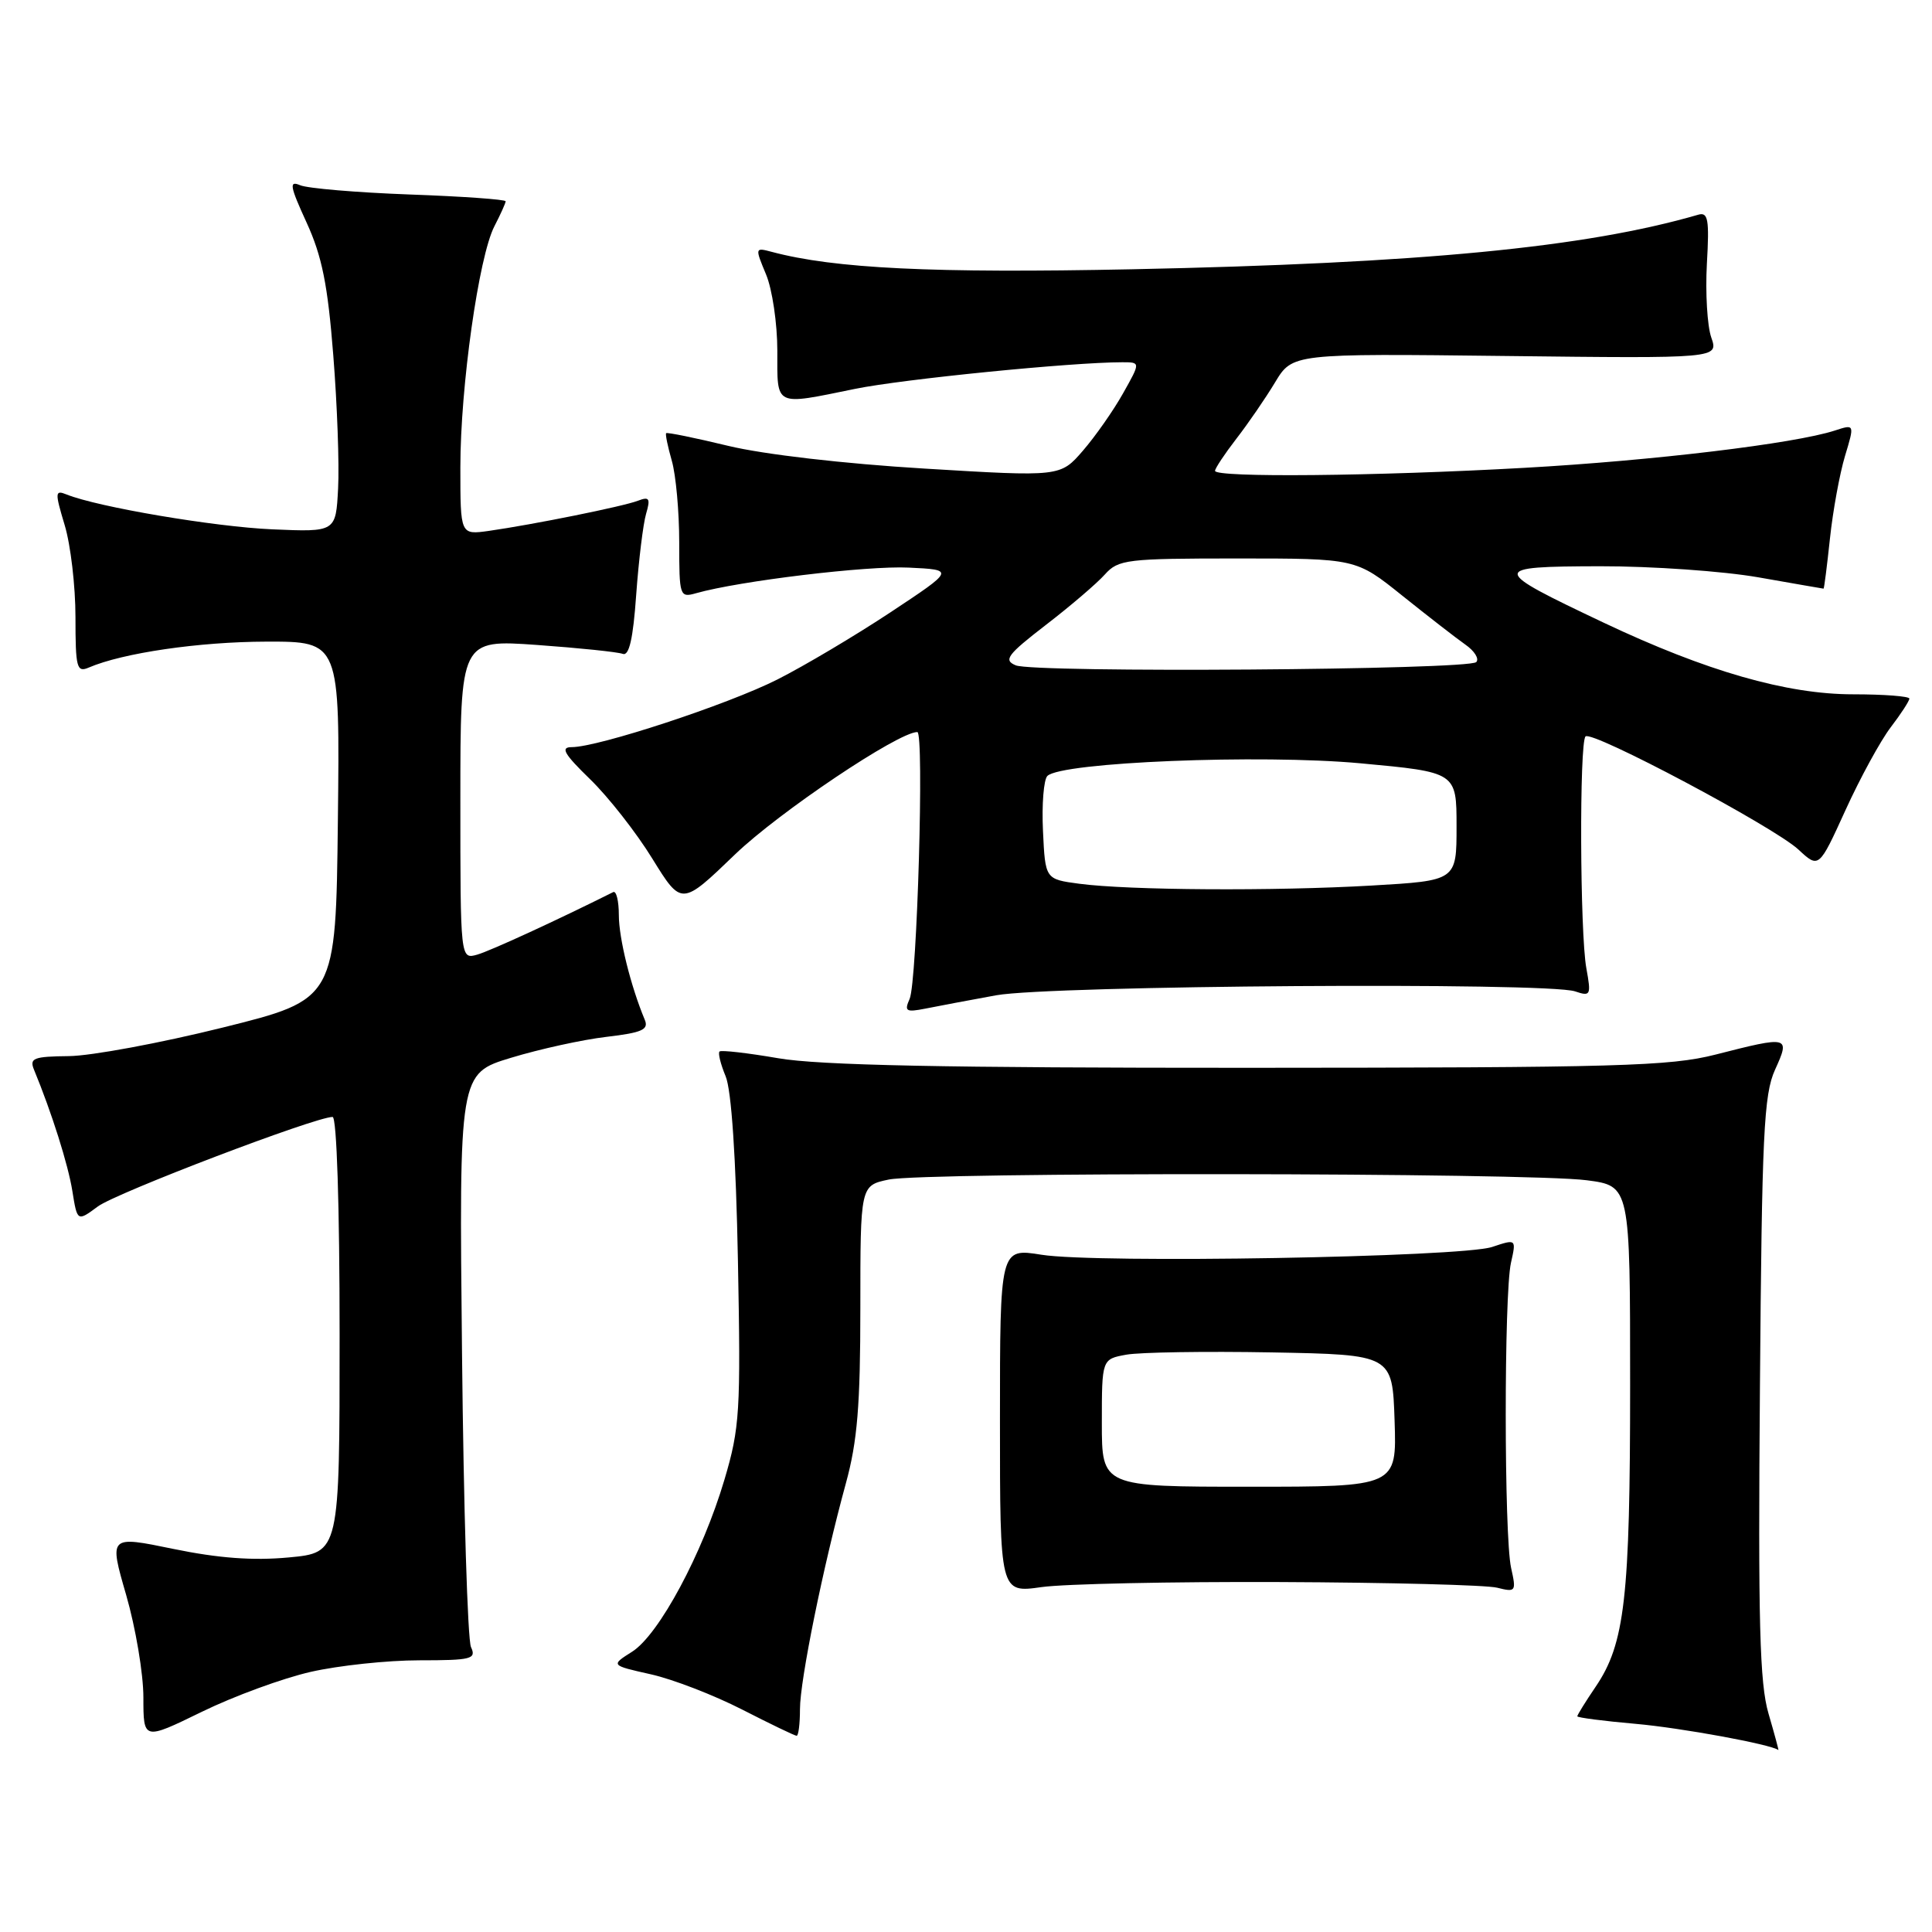 <?xml version="1.0" encoding="UTF-8" standalone="no"?>
<!DOCTYPE svg PUBLIC "-//W3C//DTD SVG 1.1//EN" "http://www.w3.org/Graphics/SVG/1.1/DTD/svg11.dtd" >
<svg xmlns="http://www.w3.org/2000/svg" xmlns:xlink="http://www.w3.org/1999/xlink" version="1.1" viewBox="0 0 256 256">
 <g >
 <path fill="currentColor"
d=" M 234.34 227.07 C 233.16 223.06 232.95 214.98 233.20 183.82 C 233.46 150.33 233.71 145.03 235.20 141.75 C 237.23 137.28 237.09 137.24 227.31 139.74 C 221.25 141.28 214.41 141.47 165.50 141.49 C 125.27 141.50 108.52 141.16 103.11 140.22 C 99.05 139.52 95.55 139.12 95.34 139.33 C 95.12 139.55 95.49 141.02 96.15 142.61 C 96.92 144.45 97.52 153.36 97.78 167.07 C 98.16 187.07 98.03 189.19 95.99 196.07 C 93.09 205.85 87.32 216.60 83.76 218.86 C 80.91 220.66 80.91 220.66 86.22 221.85 C 89.14 222.50 94.59 224.61 98.33 226.52 C 102.06 228.43 105.32 230.00 105.56 230.00 C 105.80 230.00 106.00 228.42 106.00 226.48 C 106.00 222.64 109.07 207.55 112.09 196.52 C 113.61 190.98 114.00 186.19 114.00 173.32 C 114.00 157.09 114.00 157.09 117.75 156.30 C 122.49 155.29 202.53 155.37 210.25 156.39 C 216.00 157.14 216.00 157.14 216.00 183.52 C 216.00 211.73 215.31 217.80 211.42 223.52 C 210.09 225.48 209.00 227.24 209.00 227.42 C 209.00 227.59 212.49 228.05 216.75 228.42 C 222.75 228.95 234.69 231.14 235.64 231.89 C 235.72 231.95 235.13 229.78 234.34 227.07 Z  M 41.18 221.53 C 44.87 220.69 51.34 220.00 55.55 220.00 C 62.49 220.00 63.14 219.83 62.41 218.25 C 61.96 217.29 61.43 199.79 61.22 179.37 C 60.83 142.25 60.83 142.25 67.72 140.16 C 71.50 139.01 77.19 137.76 80.35 137.39 C 85.11 136.83 85.99 136.43 85.43 135.11 C 83.57 130.66 82.00 124.32 82.00 121.26 C 82.00 119.37 81.66 118.00 81.25 118.21 C 73.86 121.91 65.01 125.98 63.25 126.49 C 61.00 127.13 61.00 127.13 61.00 105.94 C 61.00 84.74 61.00 84.74 71.16 85.46 C 76.74 85.86 81.85 86.39 82.51 86.64 C 83.36 86.97 83.89 84.66 84.30 78.80 C 84.63 74.24 85.22 69.41 85.61 68.08 C 86.21 66.04 86.04 65.77 84.53 66.35 C 82.56 67.11 70.63 69.51 64.75 70.35 C 61.00 70.87 61.00 70.87 61.00 61.93 C 61.00 51.24 63.44 33.99 65.51 29.98 C 66.33 28.39 67.00 26.91 67.00 26.67 C 67.00 26.43 61.26 26.02 54.25 25.77 C 47.24 25.51 40.72 24.96 39.76 24.54 C 38.28 23.91 38.41 24.66 40.62 29.48 C 42.67 33.95 43.43 37.74 44.16 47.06 C 44.68 53.60 44.97 61.54 44.80 64.72 C 44.50 70.50 44.50 70.50 36.09 70.14 C 28.44 69.81 12.96 67.19 8.82 65.52 C 7.28 64.90 7.26 65.22 8.57 69.58 C 9.36 72.19 10.00 77.67 10.00 81.77 C 10.00 88.48 10.17 89.14 11.75 88.46 C 16.25 86.52 26.38 85.04 35.27 85.02 C 45.04 85.00 45.04 85.00 44.77 108.72 C 44.50 132.43 44.50 132.43 29.50 136.16 C 21.25 138.21 12.09 139.91 9.14 139.94 C 4.44 139.99 3.87 140.21 4.51 141.75 C 6.86 147.45 9.03 154.31 9.59 157.83 C 10.24 161.88 10.24 161.88 12.97 159.86 C 15.42 158.05 41.77 148.00 44.07 148.00 C 44.62 148.00 45.00 159.79 45.00 176.87 C 45.00 205.74 45.00 205.74 38.25 206.37 C 33.52 206.81 28.94 206.47 22.97 205.24 C 14.44 203.48 14.44 203.48 16.72 211.35 C 17.97 215.68 19.00 221.78 19.00 224.91 C 19.00 230.60 19.00 230.60 26.73 226.83 C 30.98 224.75 37.48 222.37 41.18 221.53 Z  M 169.65 209.63 C 184.03 209.69 196.96 210.02 198.38 210.38 C 200.85 211.00 200.93 210.89 200.23 207.76 C 199.29 203.57 199.28 171.49 200.21 167.33 C 200.92 164.16 200.92 164.16 197.71 165.23 C 193.59 166.59 145.26 167.43 138.00 166.26 C 132.50 165.38 132.50 165.38 132.50 188.23 C 132.50 211.08 132.50 211.08 138.00 210.30 C 141.03 209.87 155.27 209.57 169.65 209.63 Z  M 132.00 131.88 C 139.24 130.57 205.00 130.12 208.70 131.36 C 210.77 132.06 210.85 131.89 210.20 128.30 C 209.35 123.69 209.26 98.40 210.09 97.58 C 210.93 96.74 235.03 109.55 238.29 112.56 C 241.01 115.09 241.01 115.09 244.54 107.34 C 246.48 103.08 249.18 98.14 250.53 96.37 C 251.89 94.59 253.00 92.88 253.00 92.57 C 253.00 92.26 249.65 92.00 245.55 92.00 C 236.74 92.00 226.09 88.94 212.50 82.51 C 197.39 75.35 197.37 75.07 212.00 75.03 C 218.88 75.02 228.32 75.68 233.00 76.50 C 237.68 77.32 241.56 78.00 241.63 78.00 C 241.71 78.00 242.09 75.00 242.48 71.34 C 242.87 67.67 243.77 62.76 244.47 60.43 C 245.75 56.19 245.75 56.19 243.12 57.05 C 237.80 58.78 219.02 61.04 202.00 61.99 C 182.24 63.10 161.00 63.30 161.00 62.39 C 161.00 62.06 162.27 60.15 163.82 58.14 C 165.37 56.14 167.68 52.78 168.95 50.67 C 171.26 46.84 171.26 46.84 199.49 47.17 C 227.72 47.50 227.72 47.50 226.75 44.71 C 226.22 43.18 225.96 38.79 226.17 34.96 C 226.51 29.07 226.33 28.07 225.03 28.45 C 210.09 32.79 188.29 34.89 150.00 35.68 C 123.62 36.22 110.56 35.59 102.25 33.37 C 100.04 32.78 100.03 32.82 101.50 36.35 C 102.33 38.32 103.00 42.88 103.00 46.47 C 103.00 53.98 102.50 53.73 113.29 51.53 C 119.64 50.23 142.06 48.00 148.71 48.00 C 151.13 48.00 151.13 48.00 148.81 52.12 C 147.54 54.39 145.15 57.80 143.50 59.71 C 140.50 63.18 140.50 63.18 122.50 62.09 C 111.88 61.45 101.22 60.22 96.50 59.08 C 92.11 58.02 88.40 57.26 88.27 57.40 C 88.14 57.53 88.48 59.17 89.02 61.06 C 89.56 62.94 90.00 67.80 90.00 71.86 C 90.00 79.03 90.06 79.22 92.25 78.60 C 97.97 76.98 114.90 74.94 120.40 75.21 C 126.50 75.50 126.50 75.50 118.00 81.13 C 113.33 84.22 106.58 88.23 103.00 90.04 C 96.40 93.37 79.27 99.00 75.75 99.00 C 74.22 99.00 74.74 99.90 78.20 103.26 C 80.61 105.60 84.32 110.33 86.44 113.78 C 90.31 120.04 90.31 120.04 97.40 113.21 C 103.23 107.61 119.03 97.00 121.55 97.00 C 122.48 97.00 121.52 130.13 120.53 132.36 C 119.80 134.00 120.05 134.15 122.60 133.65 C 124.19 133.33 128.43 132.53 132.00 131.88 Z  M 146.00 188.55 C 146.00 180.09 146.00 180.09 149.25 179.50 C 151.04 179.18 159.70 179.04 168.50 179.20 C 184.50 179.50 184.50 179.50 184.79 188.25 C 185.08 197.00 185.08 197.00 165.54 197.00 C 146.00 197.00 146.00 197.00 146.00 188.55 Z  M 143.00 117.10 C 138.50 116.50 138.50 116.50 138.20 110.10 C 138.03 106.58 138.30 103.30 138.78 102.82 C 140.61 100.99 166.98 99.92 180.25 101.14 C 193.00 102.32 193.00 102.32 193.00 109.51 C 193.00 116.69 193.00 116.69 181.75 117.34 C 168.76 118.09 149.53 117.97 143.00 117.10 Z  M 134.59 88.16 C 132.93 87.47 133.46 86.76 138.59 82.80 C 141.84 80.30 145.36 77.29 146.40 76.12 C 148.19 74.13 149.28 74.00 163.99 74.00 C 179.67 74.00 179.67 74.00 185.80 78.92 C 189.17 81.62 192.93 84.54 194.15 85.40 C 195.38 86.25 196.03 87.30 195.61 87.73 C 194.57 88.77 137.01 89.18 134.59 88.16 Z "/>
</g>
</svg>